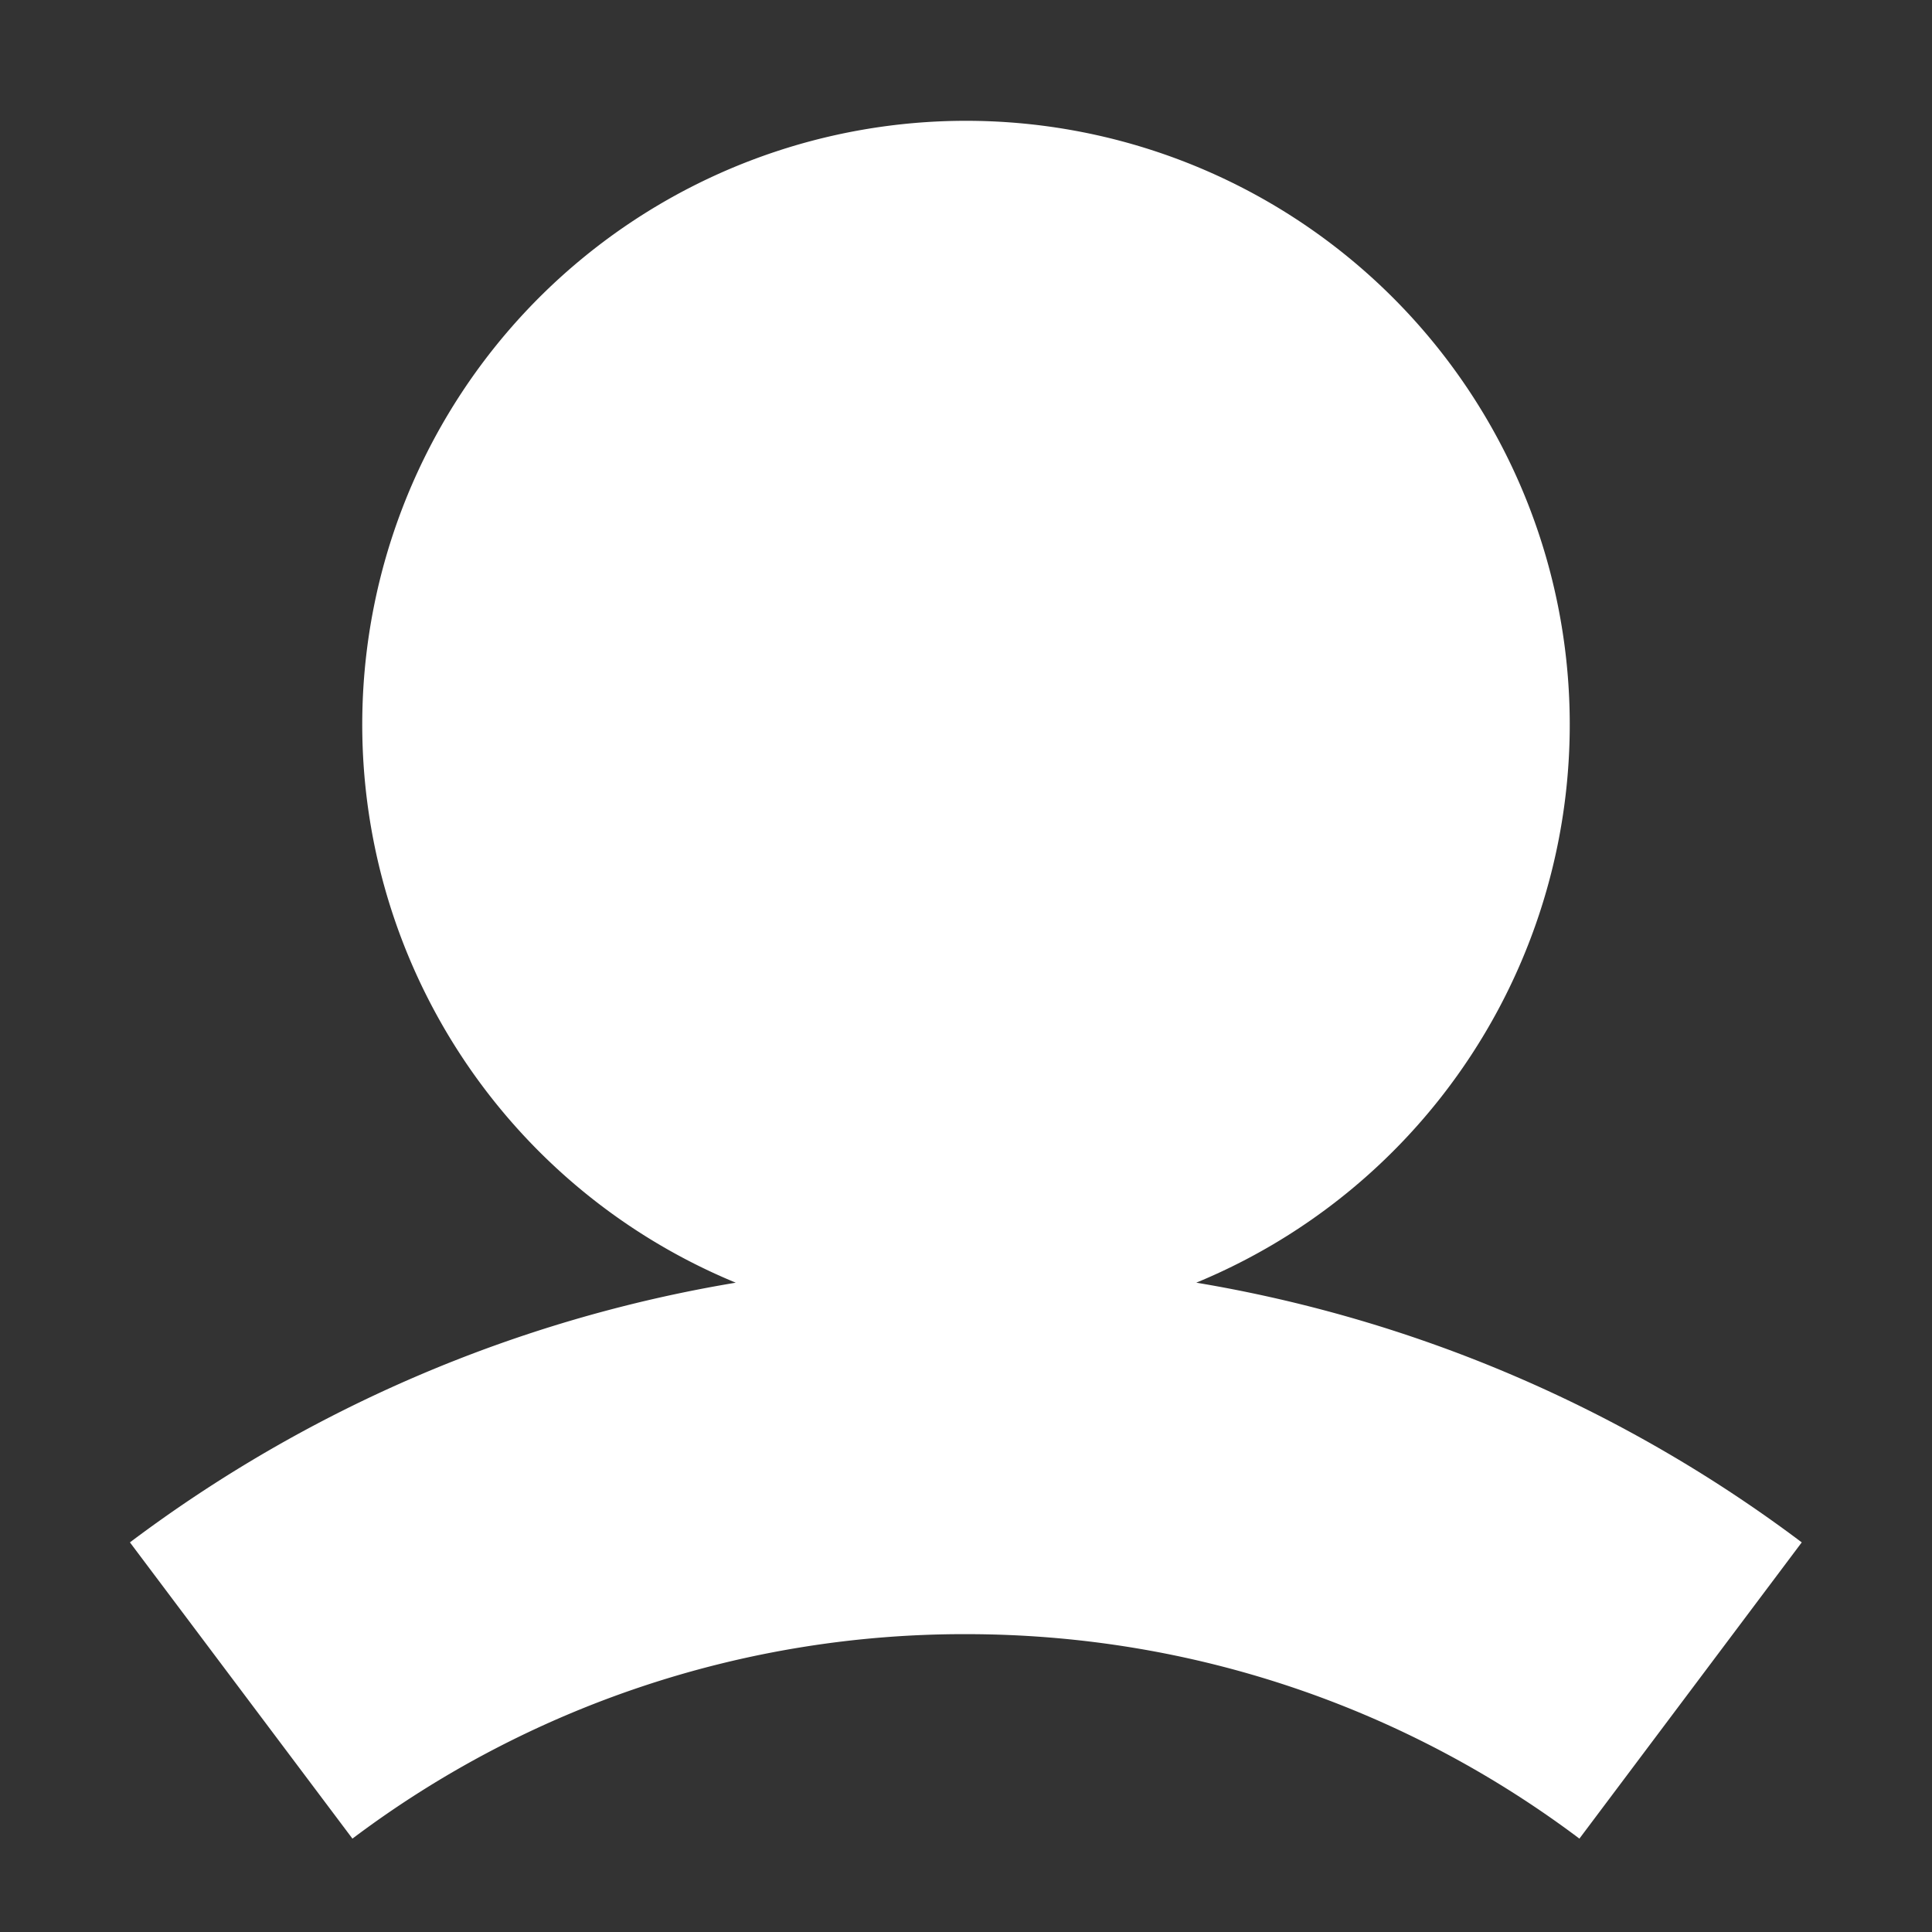 <svg width="12" height="12" viewBox="0 0 12 12" fill="none" xmlns="http://www.w3.org/2000/svg"><rect x="0" y="0" width="12" height="12" fill="#333333" stroke="none"/><path fill-rule="evenodd" clip-rule="evenodd" d="M7.43 7.967a3.75 3.75 0 1 0-2.86 0A8.614 8.614 0 0 0 .807 9.58l1.382 1.84A6.317 6.317 0 0 1 6 10.15c1.43 0 2.749.472 3.81 1.27l1.381-1.84a8.614 8.614 0 0 0-3.76-1.613z" fill="white"/></svg>